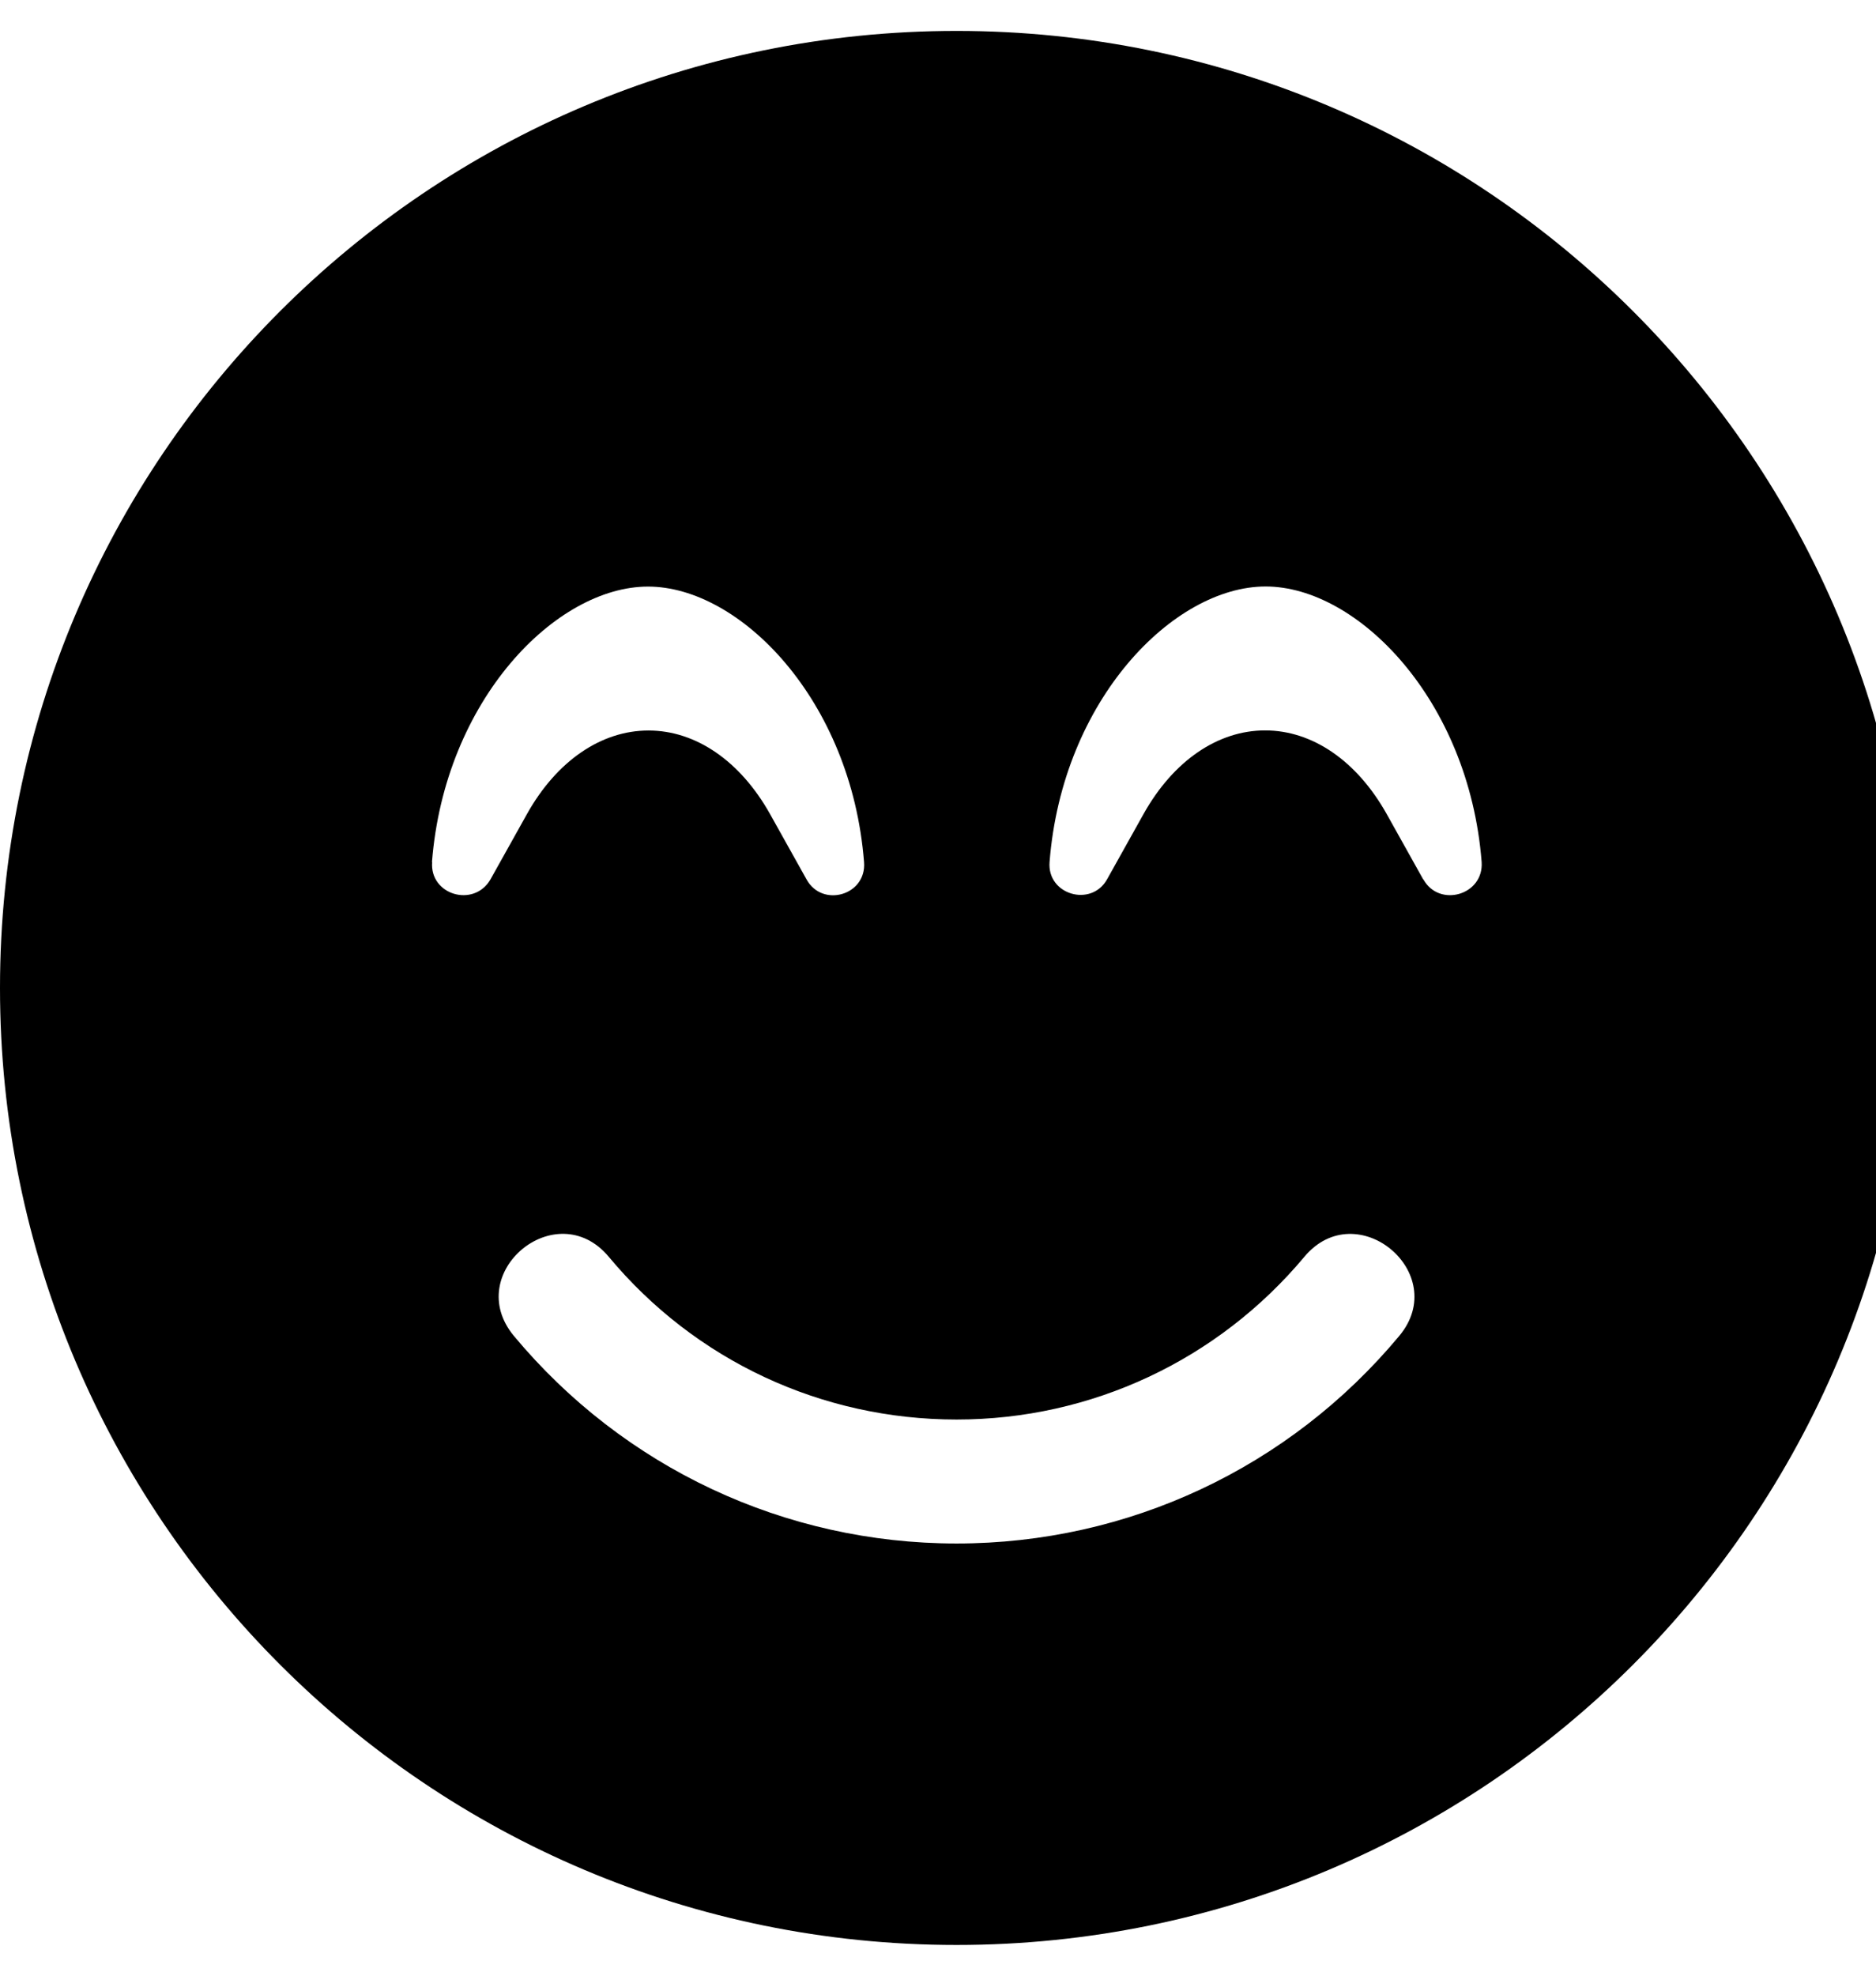 <!-- Generated by IcoMoon.io -->
<svg version="1.1" xmlns="http://www.w3.org/2000/svg" width="19" height="20" viewBox="0 0 19 20">
<title>smile-beam</title>
<path d="M9.688 0.313c-5.352 0-9.688 4.336-9.688 9.688s4.336 9.688 9.688 9.688 9.688-4.336 9.688-9.688-4.336-9.688-9.688-9.688zM4.375 8.727c0.129-1.645 1.258-2.789 2.188-2.789s2.059 1.145 2.188 2.789c0.027 0.336-0.422 0.465-0.582 0.176l-0.371-0.664c-0.301-0.535-0.75-0.844-1.23-0.844s-0.93 0.309-1.23 0.844l-0.371 0.664c-0.168 0.289-0.617 0.156-0.59-0.176zM14.172 13.523c-1.113 1.336-2.746 2.102-4.484 2.102s-3.371-0.766-4.484-2.102c-0.527-0.637 0.43-1.434 0.961-0.801 0.875 1.051 2.156 1.648 3.523 1.648s2.648-0.602 3.523-1.648c0.531-0.633 1.488 0.168 0.961 0.801zM14.414 8.902l-0.371-0.664c-0.301-0.535-0.75-0.844-1.23-0.844s-0.93 0.309-1.23 0.844l-0.371 0.664c-0.16 0.285-0.609 0.156-0.582-0.176 0.129-1.645 1.258-2.789 2.188-2.789s2.059 1.145 2.188 2.789c0.023 0.336-0.43 0.465-0.59 0.176z"></path>
</svg>
